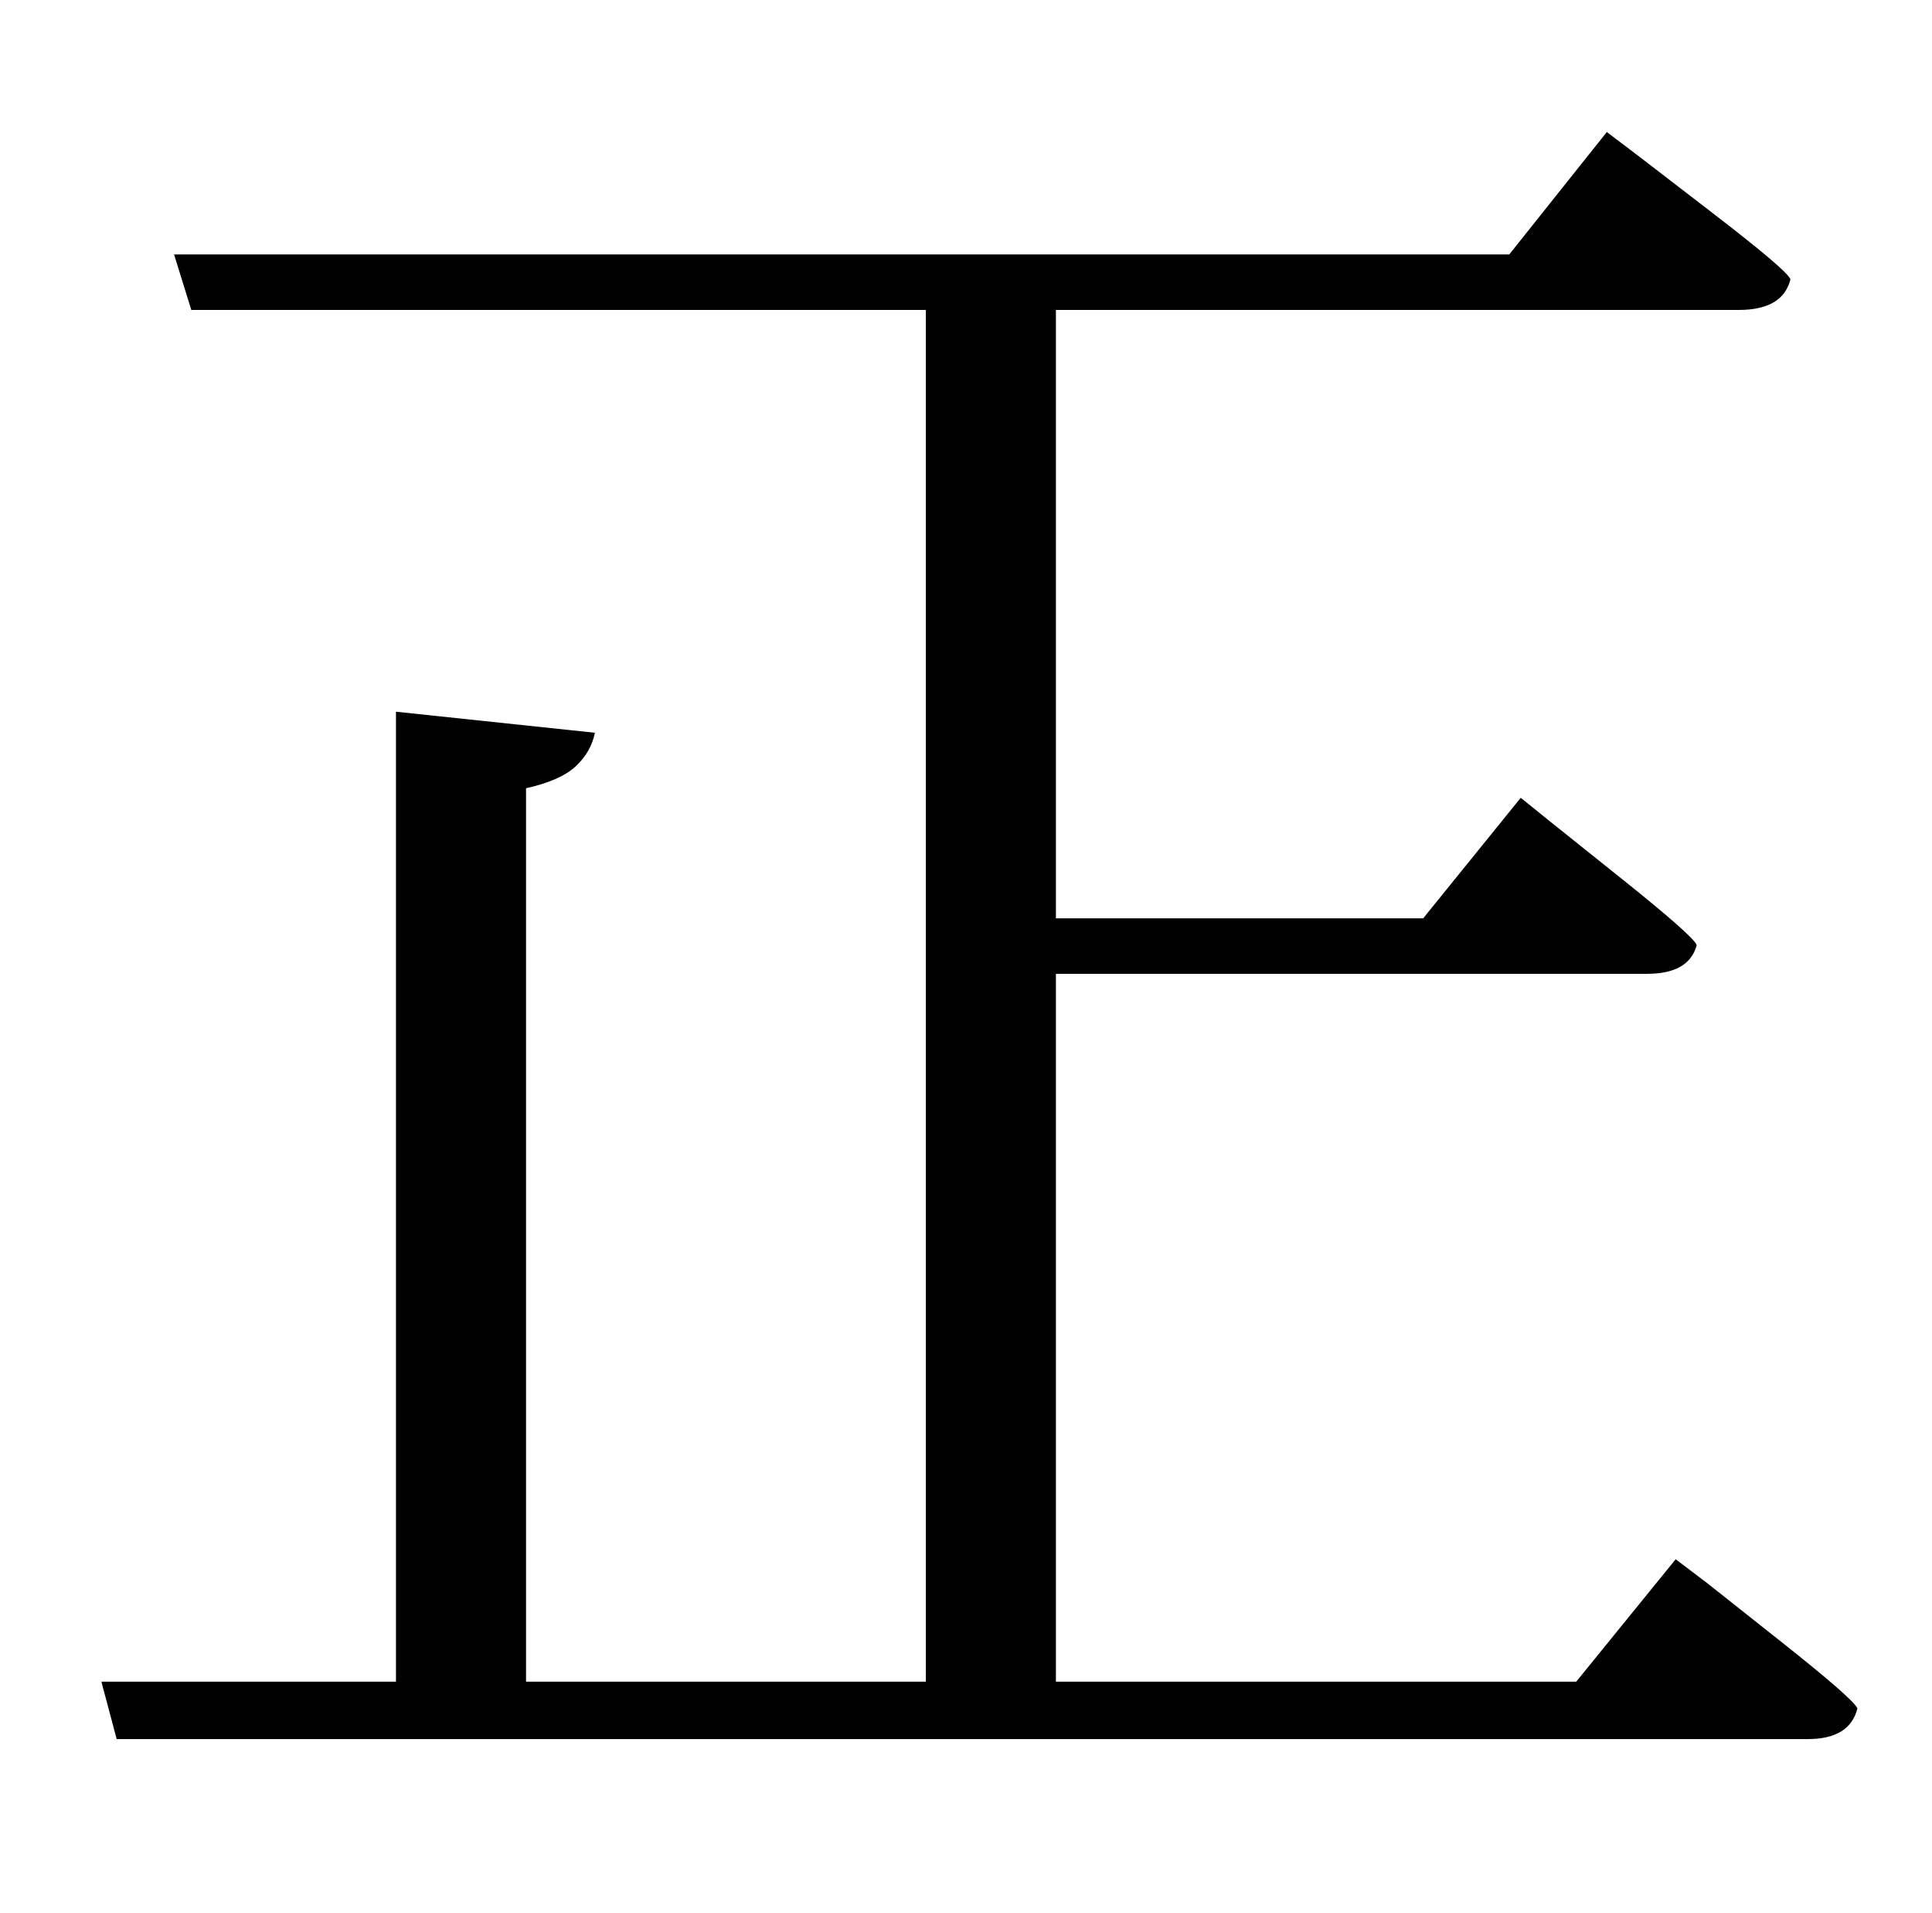 <?xml version="1.0" standalone="no"?>
<!DOCTYPE svg PUBLIC "-//W3C//DTD SVG 1.1//EN" "http://www.w3.org/Graphics/SVG/1.1/DTD/svg11.dtd" >
<svg xmlns="http://www.w3.org/2000/svg" xmlns:xlink="http://www.w3.org/1999/xlink" version="1.1" viewBox="-10 0 1010 1000">
   <path fill="currentColor"
d="M814 879l52 -64l16.5 12.5t38.5 30.5t40 35q-4 16 -26 16h-884l-8 -30h154v-507l104 11q-2 10 -10 17.5t-26 11.5v467h209v-717h-384l-9 -29h698l51 -64l16.5 12.5t39 30t40.5 34.5q-4 16 -27 16h-357v318h192l51 -63l15.5 12.5t37.5 30t39 34.5q-4 15 -26 15h-309v370
h272z" />
</svg>
